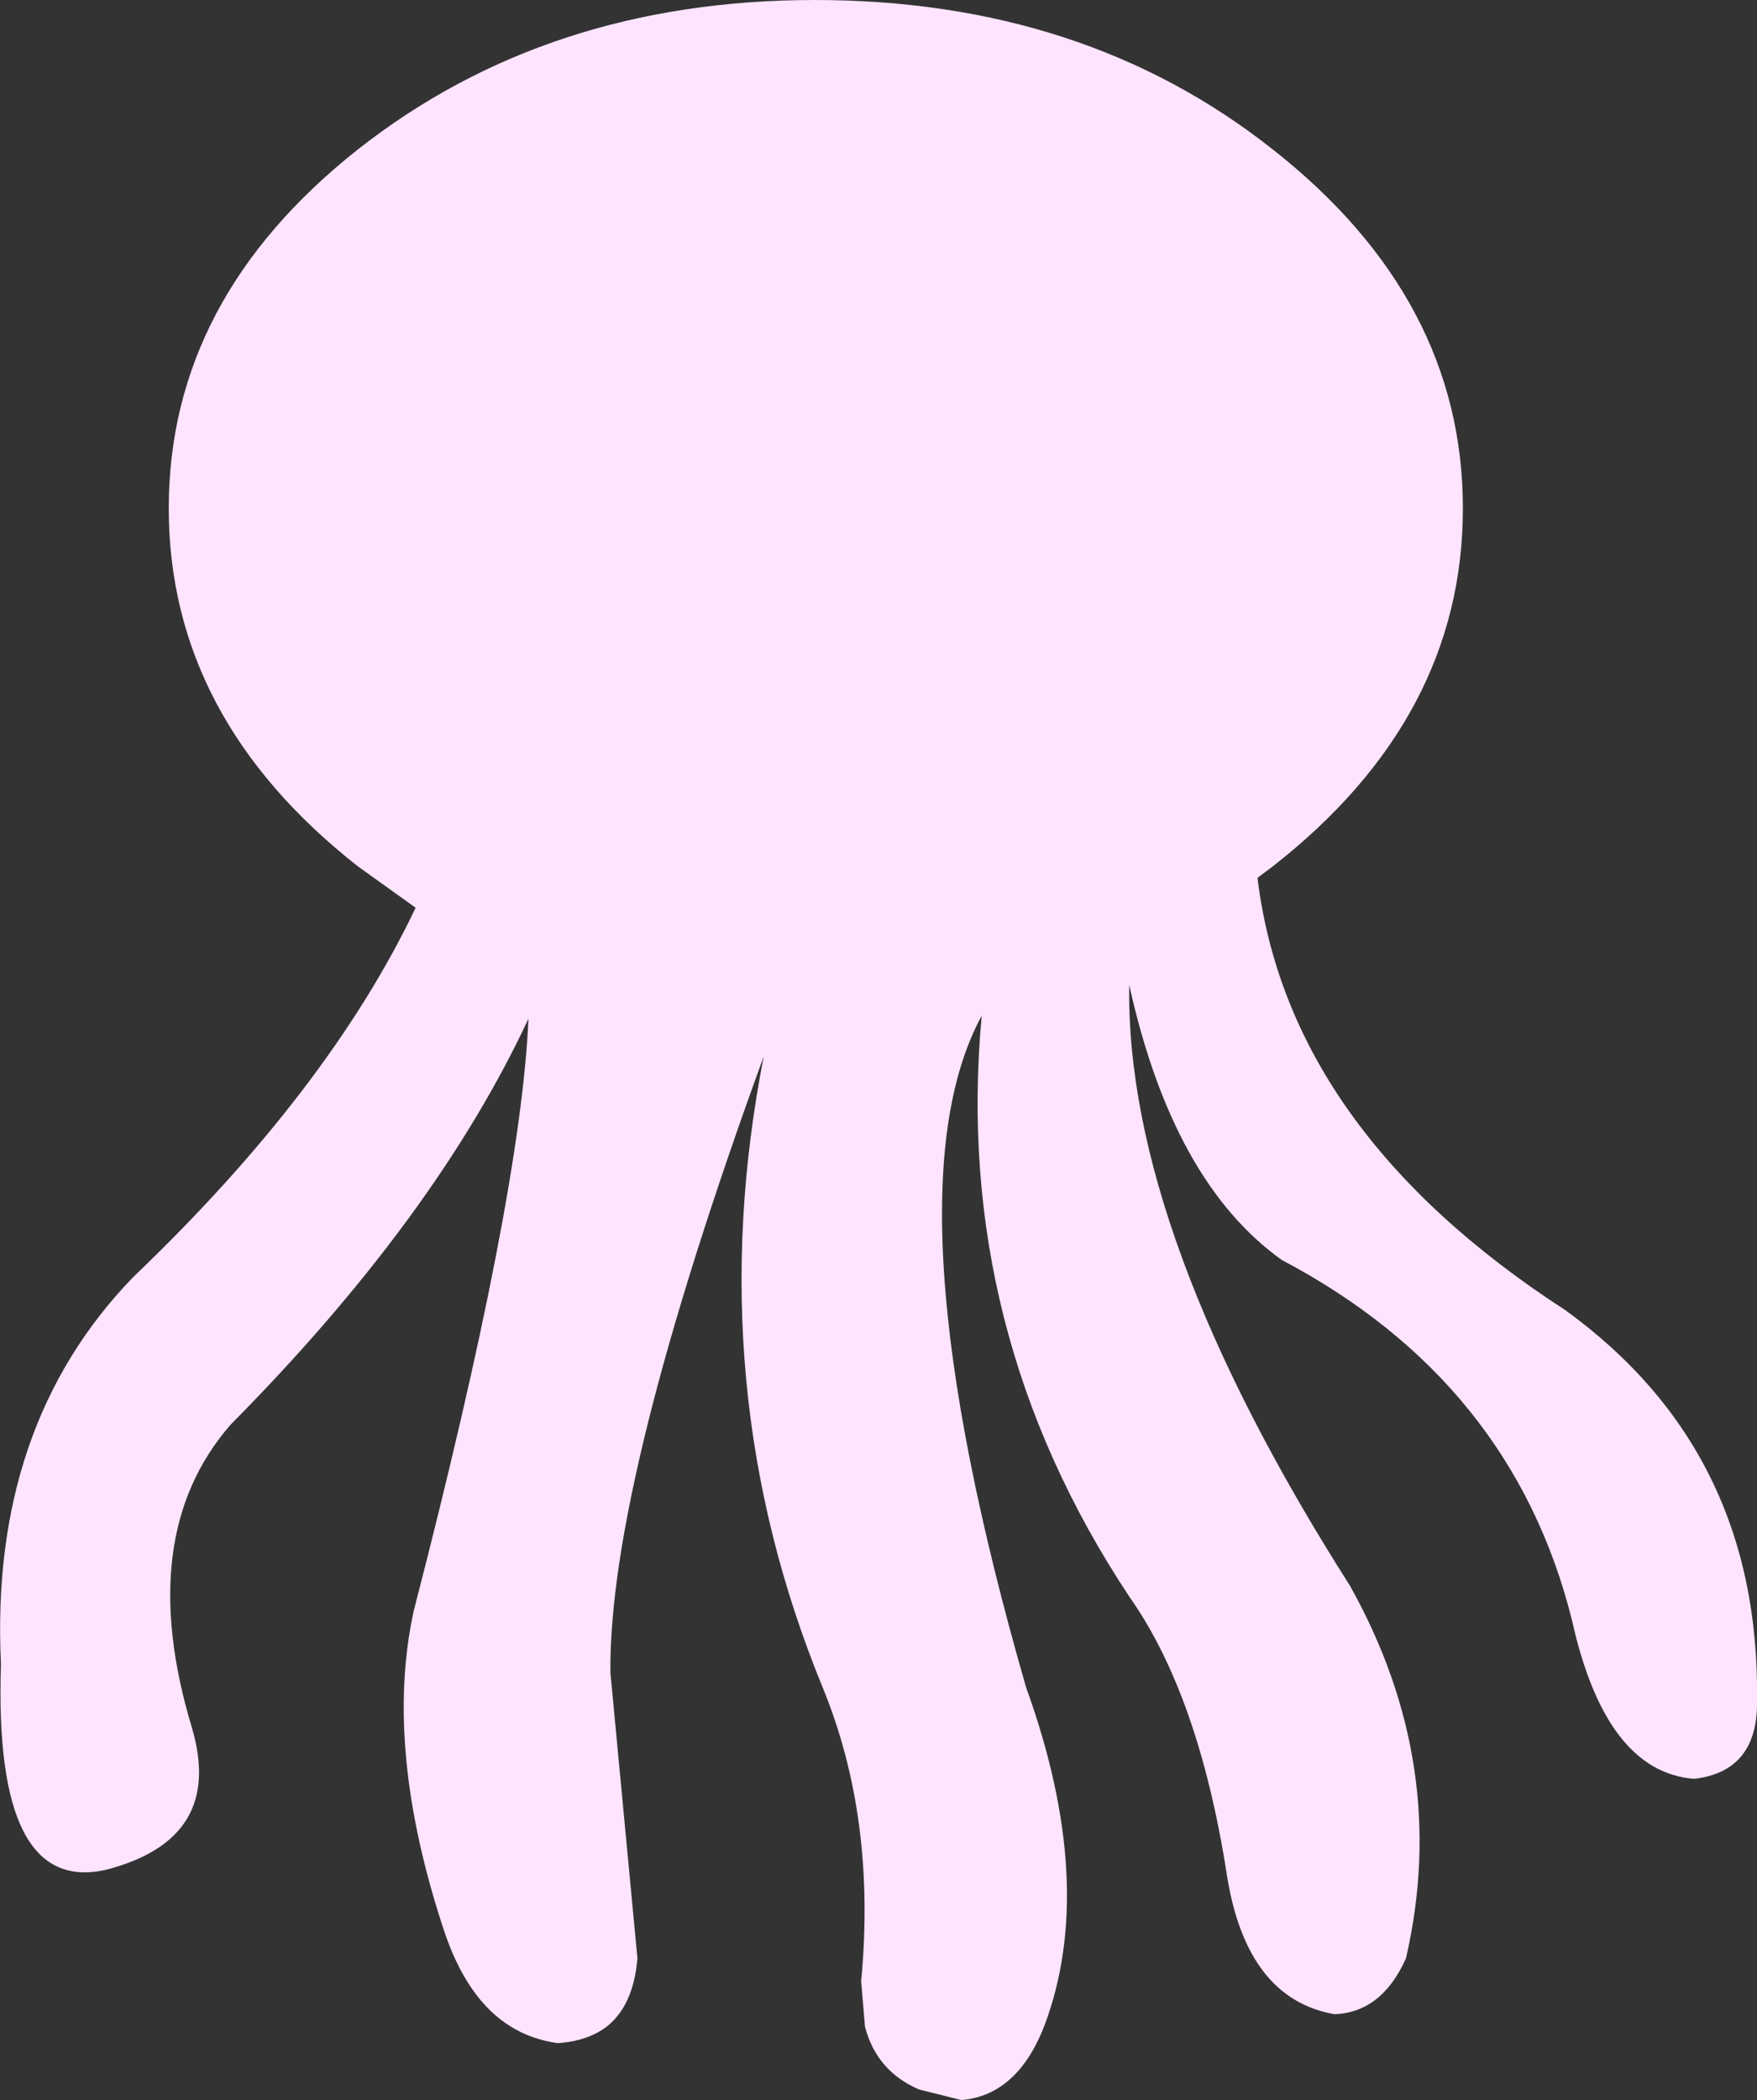 <?xml version="1.0" encoding="UTF-8" standalone="no"?>
<svg xmlns:xlink="http://www.w3.org/1999/xlink" height="108.85px" width="91.1px" xmlns="http://www.w3.org/2000/svg">
  <rect width="100%" height="100%" fill="#333333" stroke="none"/>
  <g transform="matrix(1.0, 0.0, 0.0, 1.0, 45.55, 54.45)">
    <path d="M5.35 -1.8 Q0.3 7.5 7.65 33.0 11.35 43.25 8.6 50.55 7.2 54.15 4.3 54.4 L2.1 53.85 Q-0.1 52.9 -0.7 50.6 L-0.9 48.25 Q-0.1 39.8 -2.9 33.0 -9.3 17.4 -5.95 0.3 -14.0 22.4 -13.9 32.25 L-12.5 47.05 Q-12.7 49.5 -14.1 50.6 -15.1 51.35 -16.65 51.45 -18.0 51.25 -19.05 50.6 -21.35 49.2 -22.55 45.55 -25.65 36.15 -24.1 29.05 -18.55 7.6 -18.15 -1.65 -22.95 8.65 -33.6 19.4 -38.6 25.15 -35.6 35.1 -33.9 40.85 -40.0 42.45 -45.9 43.85 -45.5 31.8 -46.1 19.45 -38.65 11.75 -28.5 2.05 -24.0 -7.4 L-27.0 -9.55 Q-36.8 -17.25 -36.8 -28.1 -36.8 -38.95 -27.0 -46.7 -17.15 -54.45 -3.3 -54.45 10.65 -54.45 20.45 -46.7 30.3 -38.95 30.3 -28.1 30.3 -17.25 20.45 -9.55 L19.65 -8.95 Q21.25 4.15 35.6 13.45 45.7 20.75 45.55 33.6 45.65 37.35 42.3 37.75 37.7 37.4 35.95 29.5 32.85 17.15 20.9 10.85 15.25 6.8 13.0 -3.4 12.8 9.45 24.45 27.75 29.65 37.05 27.35 47.05 26.1 49.85 23.65 49.95 19.05 49.15 18.05 42.65 16.6 33.4 13.0 28.3 3.85 14.5 5.35 -1.8" fill="#fee4ff" fill-rule="evenodd" stroke="none"/>
  </g>
</svg>
